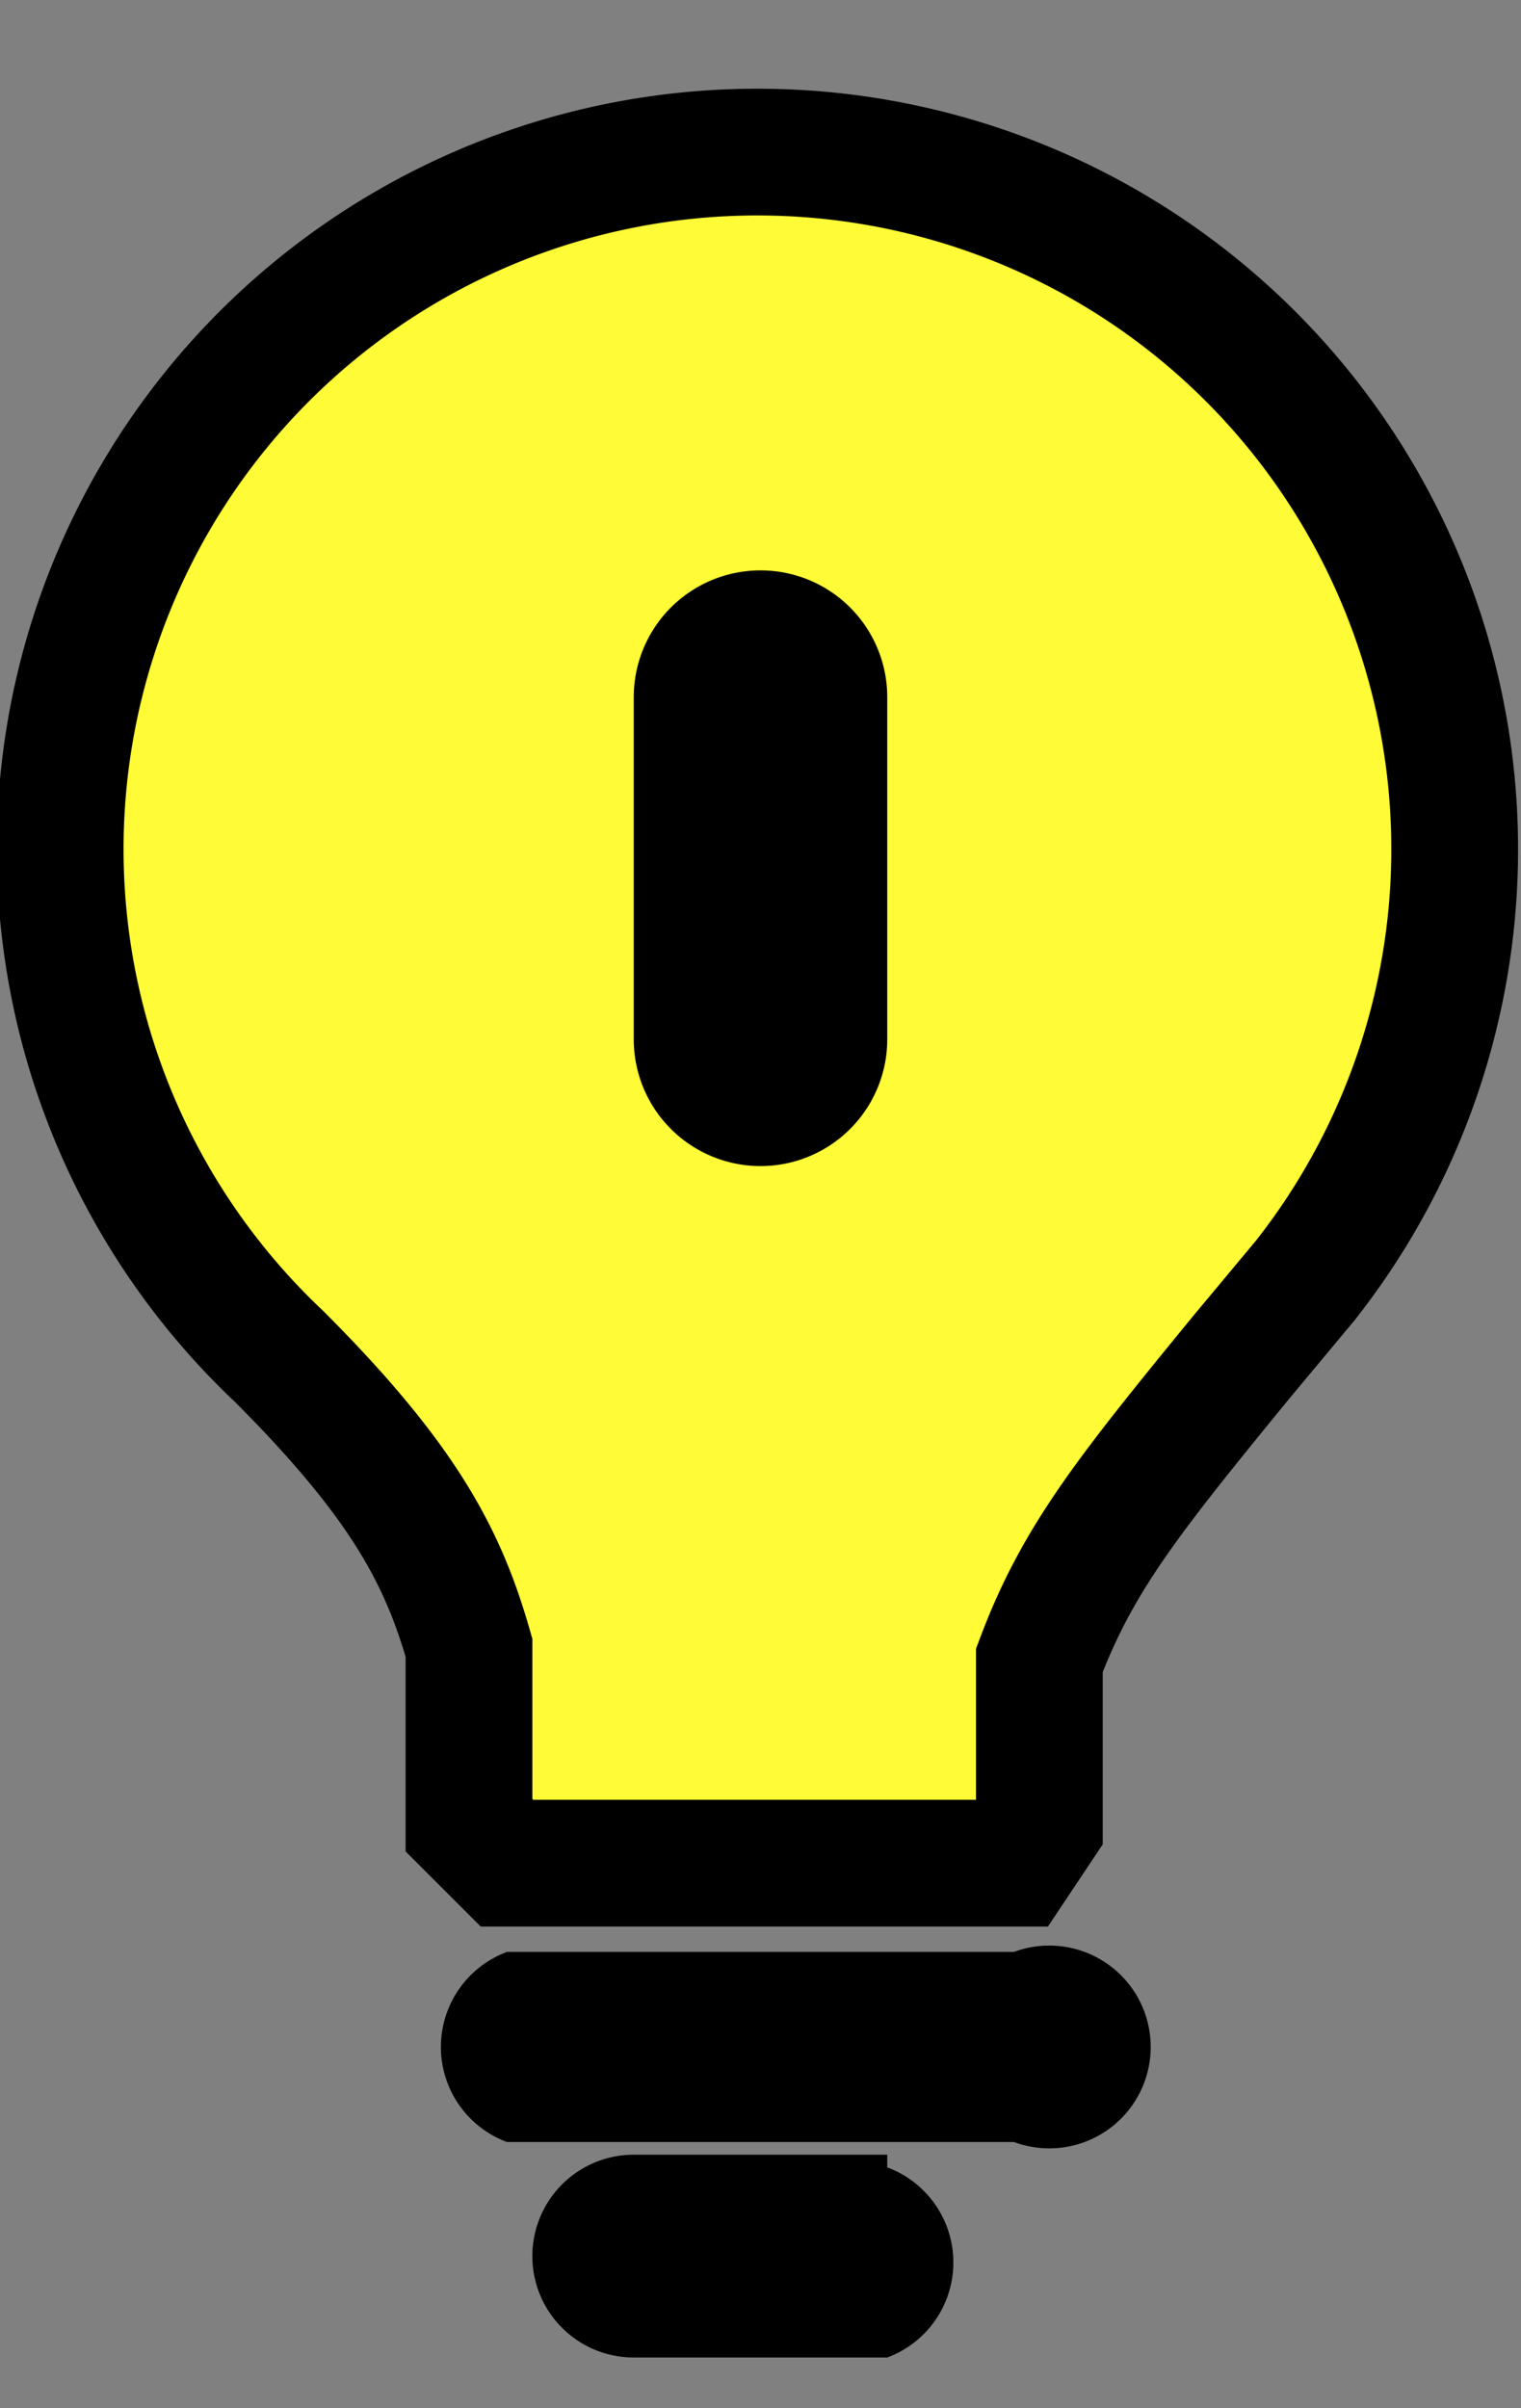 <svg viewBox="0 0 12 19" xmlns="http://www.w3.org/2000/svg">
  <rect x="0" y="0" width="12" height="19" fill="#808080" stroke="none"/>
  <g fill="none" fill-rule="evenodd">
    <path d="M6 1.2a5.5 5.5 0 00-3.8 9.5h0c1 1 1.3 1.6 1.5 2.3v1.4l.3.3h4l.2-.3v-.5-.8c.3-.8.7-1.3 1.6-2.4h0l.5-.6A5.5 5.5 0 006 1.2z" stroke="#000" fill="#FFFB36" fill-rule="nonzero"/>
    <path d="M6 5.5v2.7" stroke="#000" stroke-width="2" stroke-linecap="round"/>
    <path d="M8 15.4H4a.8.8 0 000 1.5h4a.8.8 0 100-1.5zM7 17H5a.8.8 0 000 1.6h2a.8.8 0 000-1.5z" fill="#000" fill-rule="nonzero"/>
  </g>
</svg>
